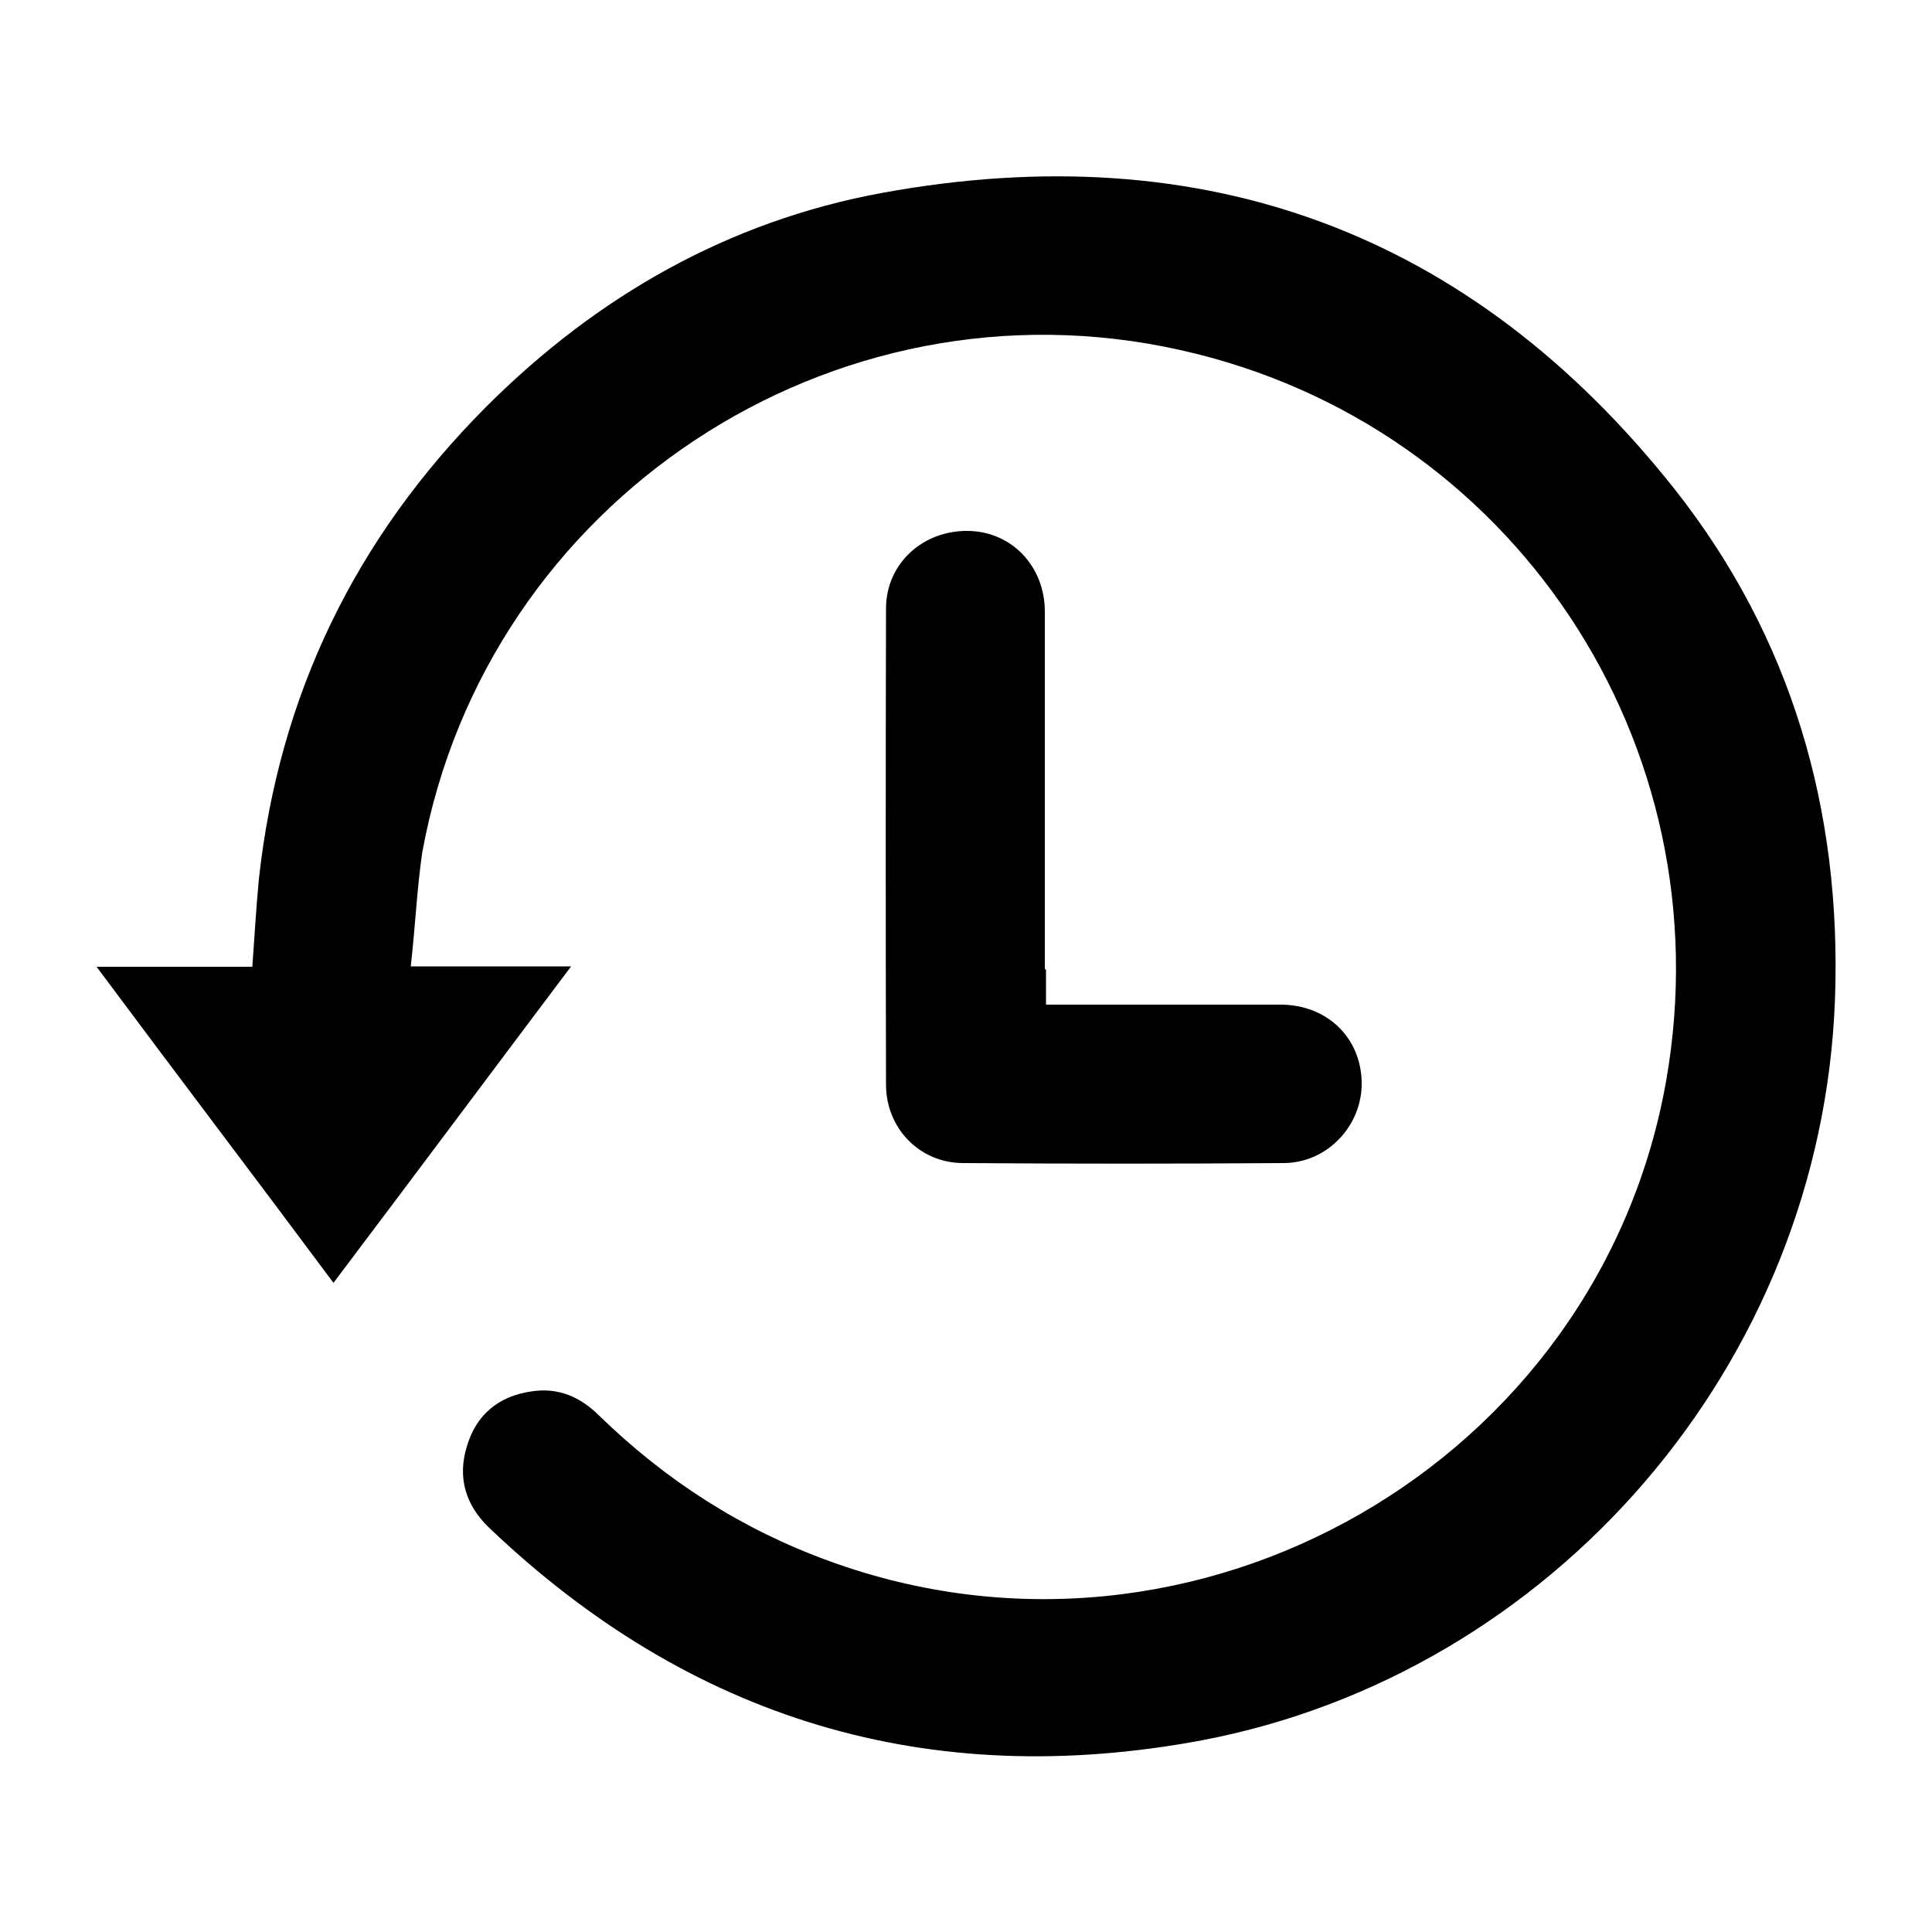 <?xml version="1.0" encoding="UTF-8"?>
<svg id="Layer_1" xmlns="http://www.w3.org/2000/svg" version="1.1" viewBox="0 0 500 500">
  <!-- Generator: Adobe Illustrator 29.1.0, SVG Export Plug-In . SVG Version: 2.1.0 Build 142)  -->
  <path d="M106.3,250.1h41.5c-20.7,27.5-40.9,54.6-61.5,81.9-20.3-27.3-40.7-54.1-61.3-81.8h40.3c.6-8.1,1-15.5,1.7-22.7,5.2-47.6,25-88.3,58.8-122.2,28.6-28.6,62.7-48.1,102.6-55.4,83.2-15.2,152.3,10.2,205,76.7,30.3,38.4,43.2,83.1,41.5,131.8-3.4,94.9-73.3,174.8-163.9,192-70.6,13.2-132.3-5.3-184.5-55.1-6.1-5.9-8.1-13-5.7-20.9,2.4-8.3,8.3-13.1,16.7-14.3,7-1.1,12.7,1.4,17.7,6.4,17.2,16.7,36.8,29.3,59.4,37.5,94.8,34.6,199.2-25.5,216.6-124.3,15.3-87.1-39.8-170-125.7-189.1-90-20.2-179.6,39-196.2,129.9-1.4,9.4-1.8,19.1-3,29.6M270.4,250.8v-92.5c0-11.7-8.5-20.7-19.8-20.9-11.7-.2-21.3,8.4-21.3,20.1-.1,41-.1,82.2,0,123.2,0,11.3,8.7,20.3,20,20.3,27.5.2,55.2.2,83,0,11.4-.1,20.3-9.9,20.1-20.9-.2-11.7-9.1-20.1-21-20.1h-60.7v-9.1h-.1Z"/>
</svg>